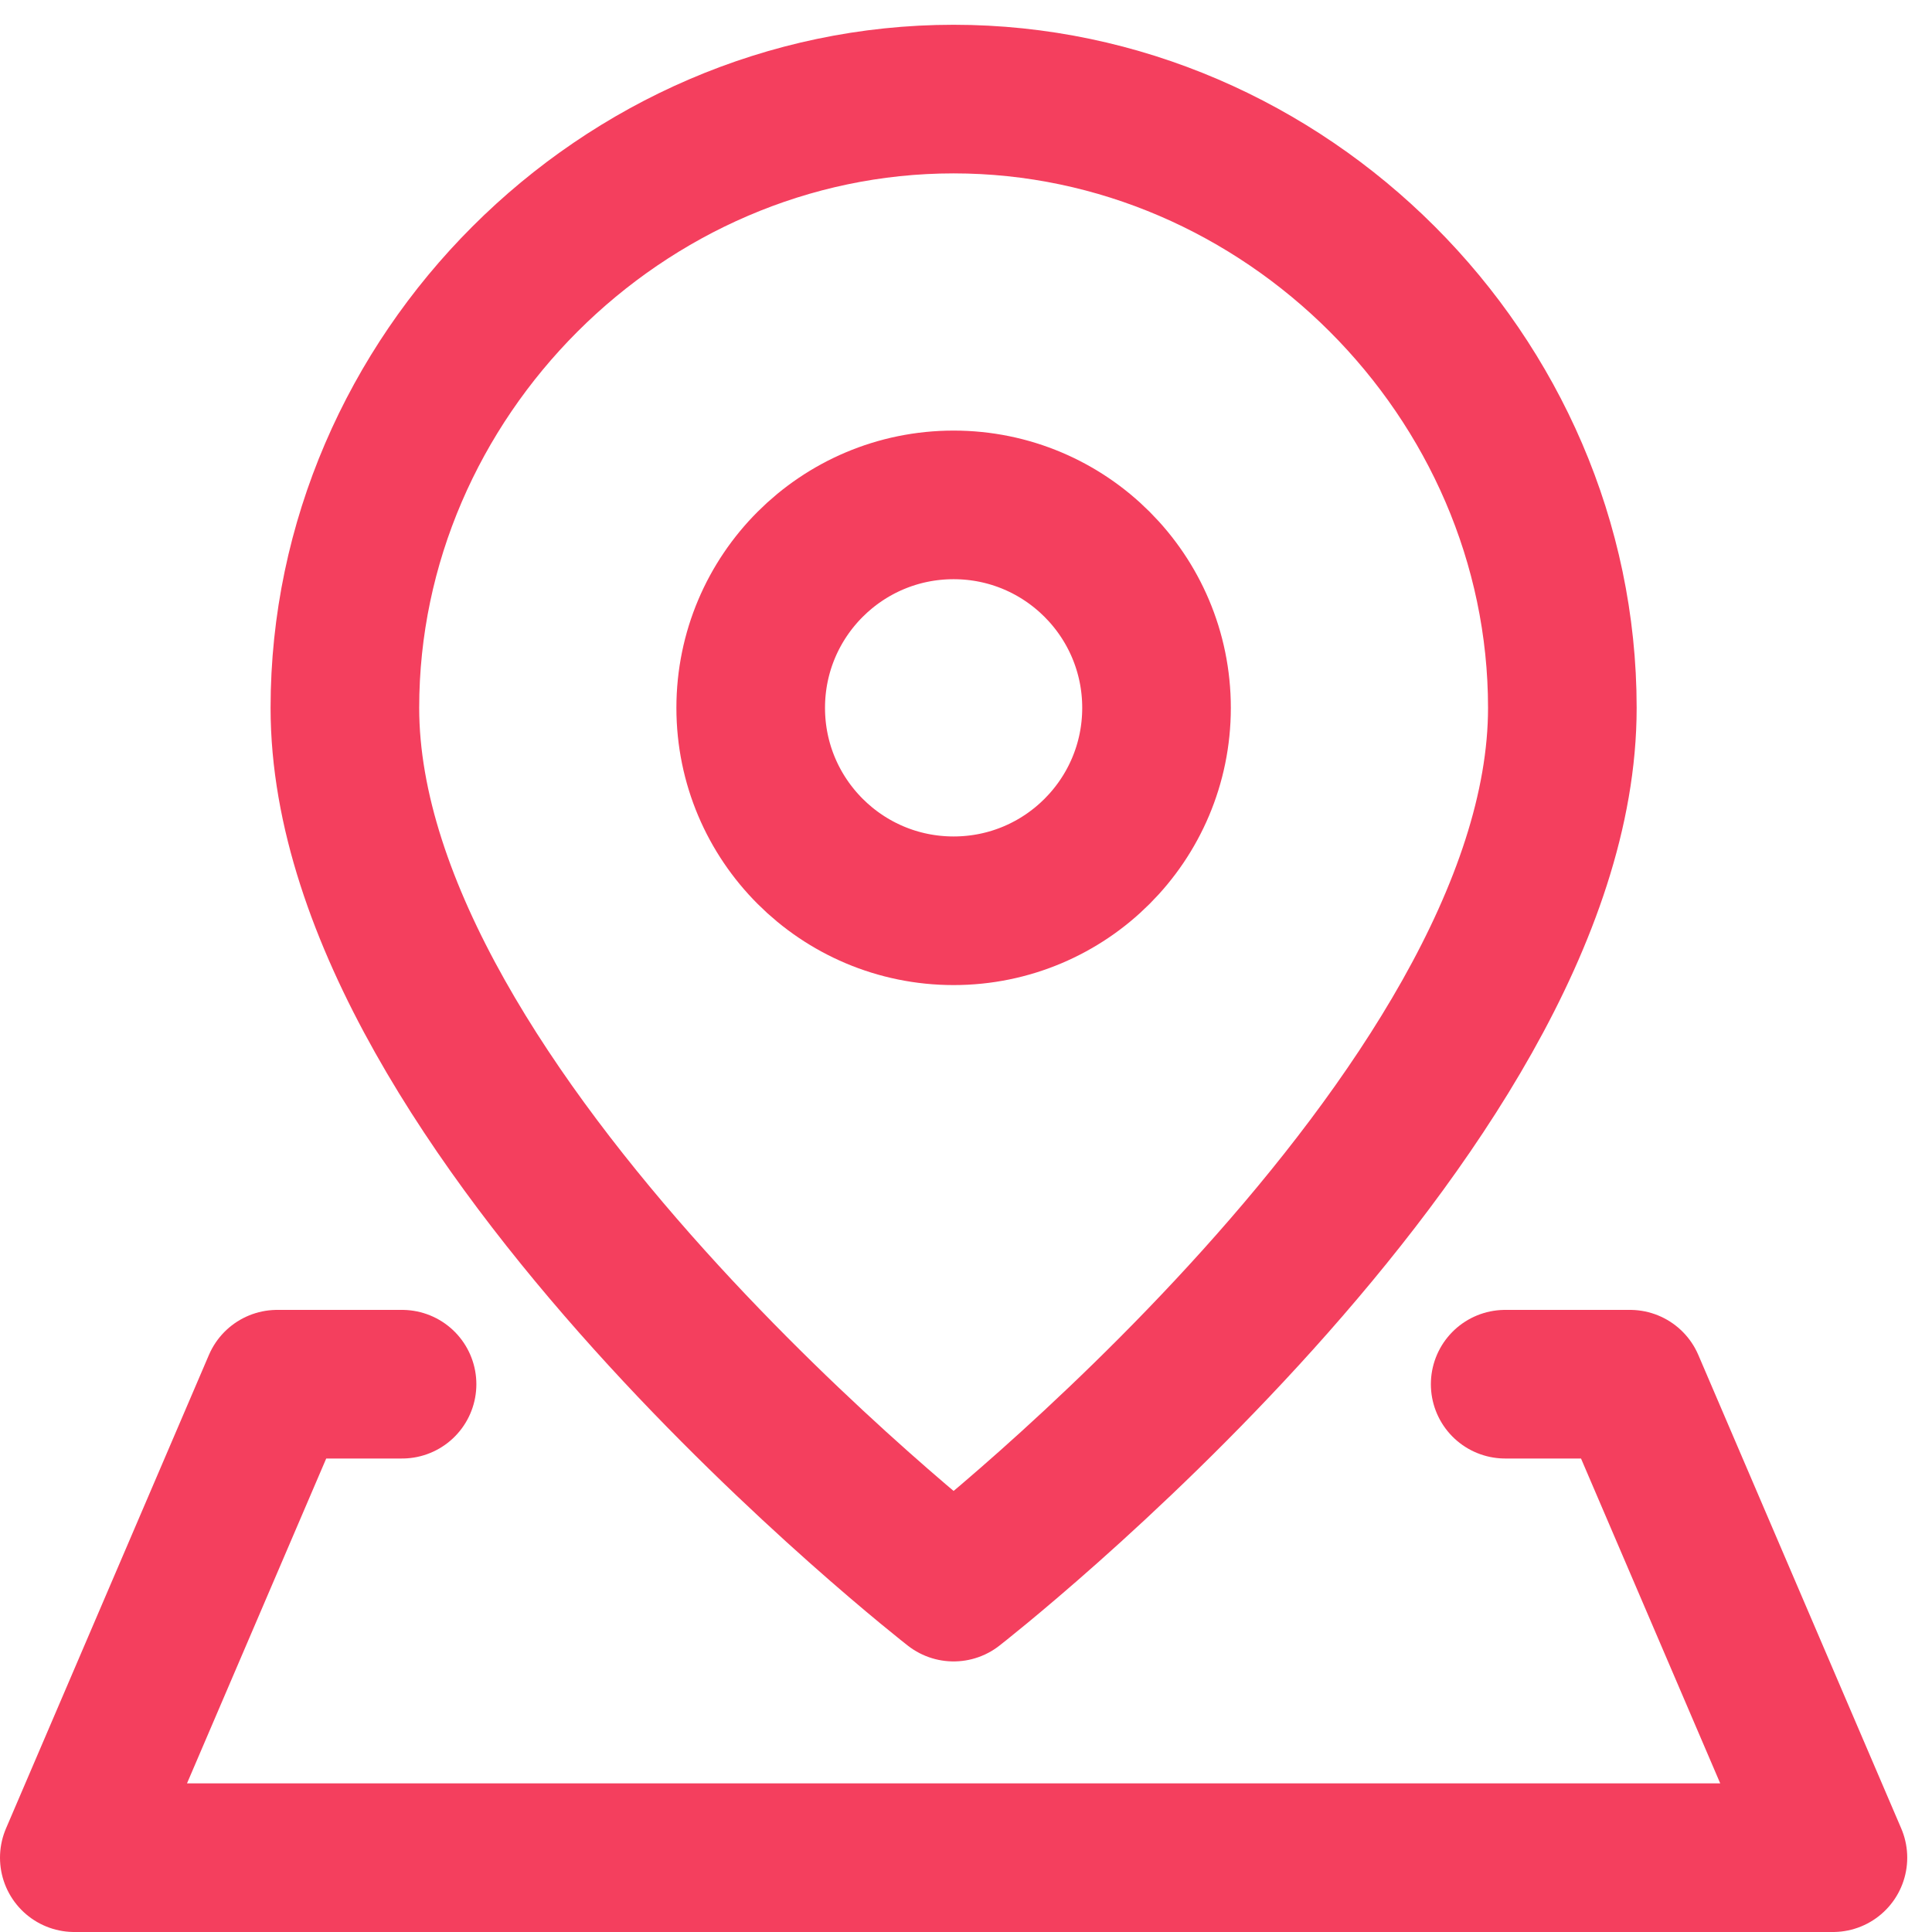 <svg width="39" height="39" viewBox="0 0 39 39" fill="none" xmlns="http://www.w3.org/2000/svg">
<path d="M31.538 14.289C31.538 22.481 19.25 32.038 19.25 32.038C19.25 32.038 6.962 22.481 6.962 14.289C6.962 7.595 12.557 2 19.25 2C25.943 2 31.538 7.595 31.538 14.289Z" stroke="#F43F5E" stroke-width="3" stroke-linecap="round" stroke-linejoin="round"/>
<path d="M19.25 18.385C21.512 18.385 23.346 16.551 23.346 14.289C23.346 12.026 21.512 10.192 19.25 10.192C16.988 10.192 15.154 12.026 15.154 14.289C15.154 16.551 16.988 18.385 19.25 18.385Z" stroke="#F43F5E" stroke-width="3" stroke-linecap="round" stroke-linejoin="round"/>
<path d="M30.384 27.942H32.904L37 37.5H1.5L5.596 27.942H8.116" stroke="#F43F5E" stroke-width="3" stroke-linecap="round" stroke-linejoin="round"/>
</svg>

